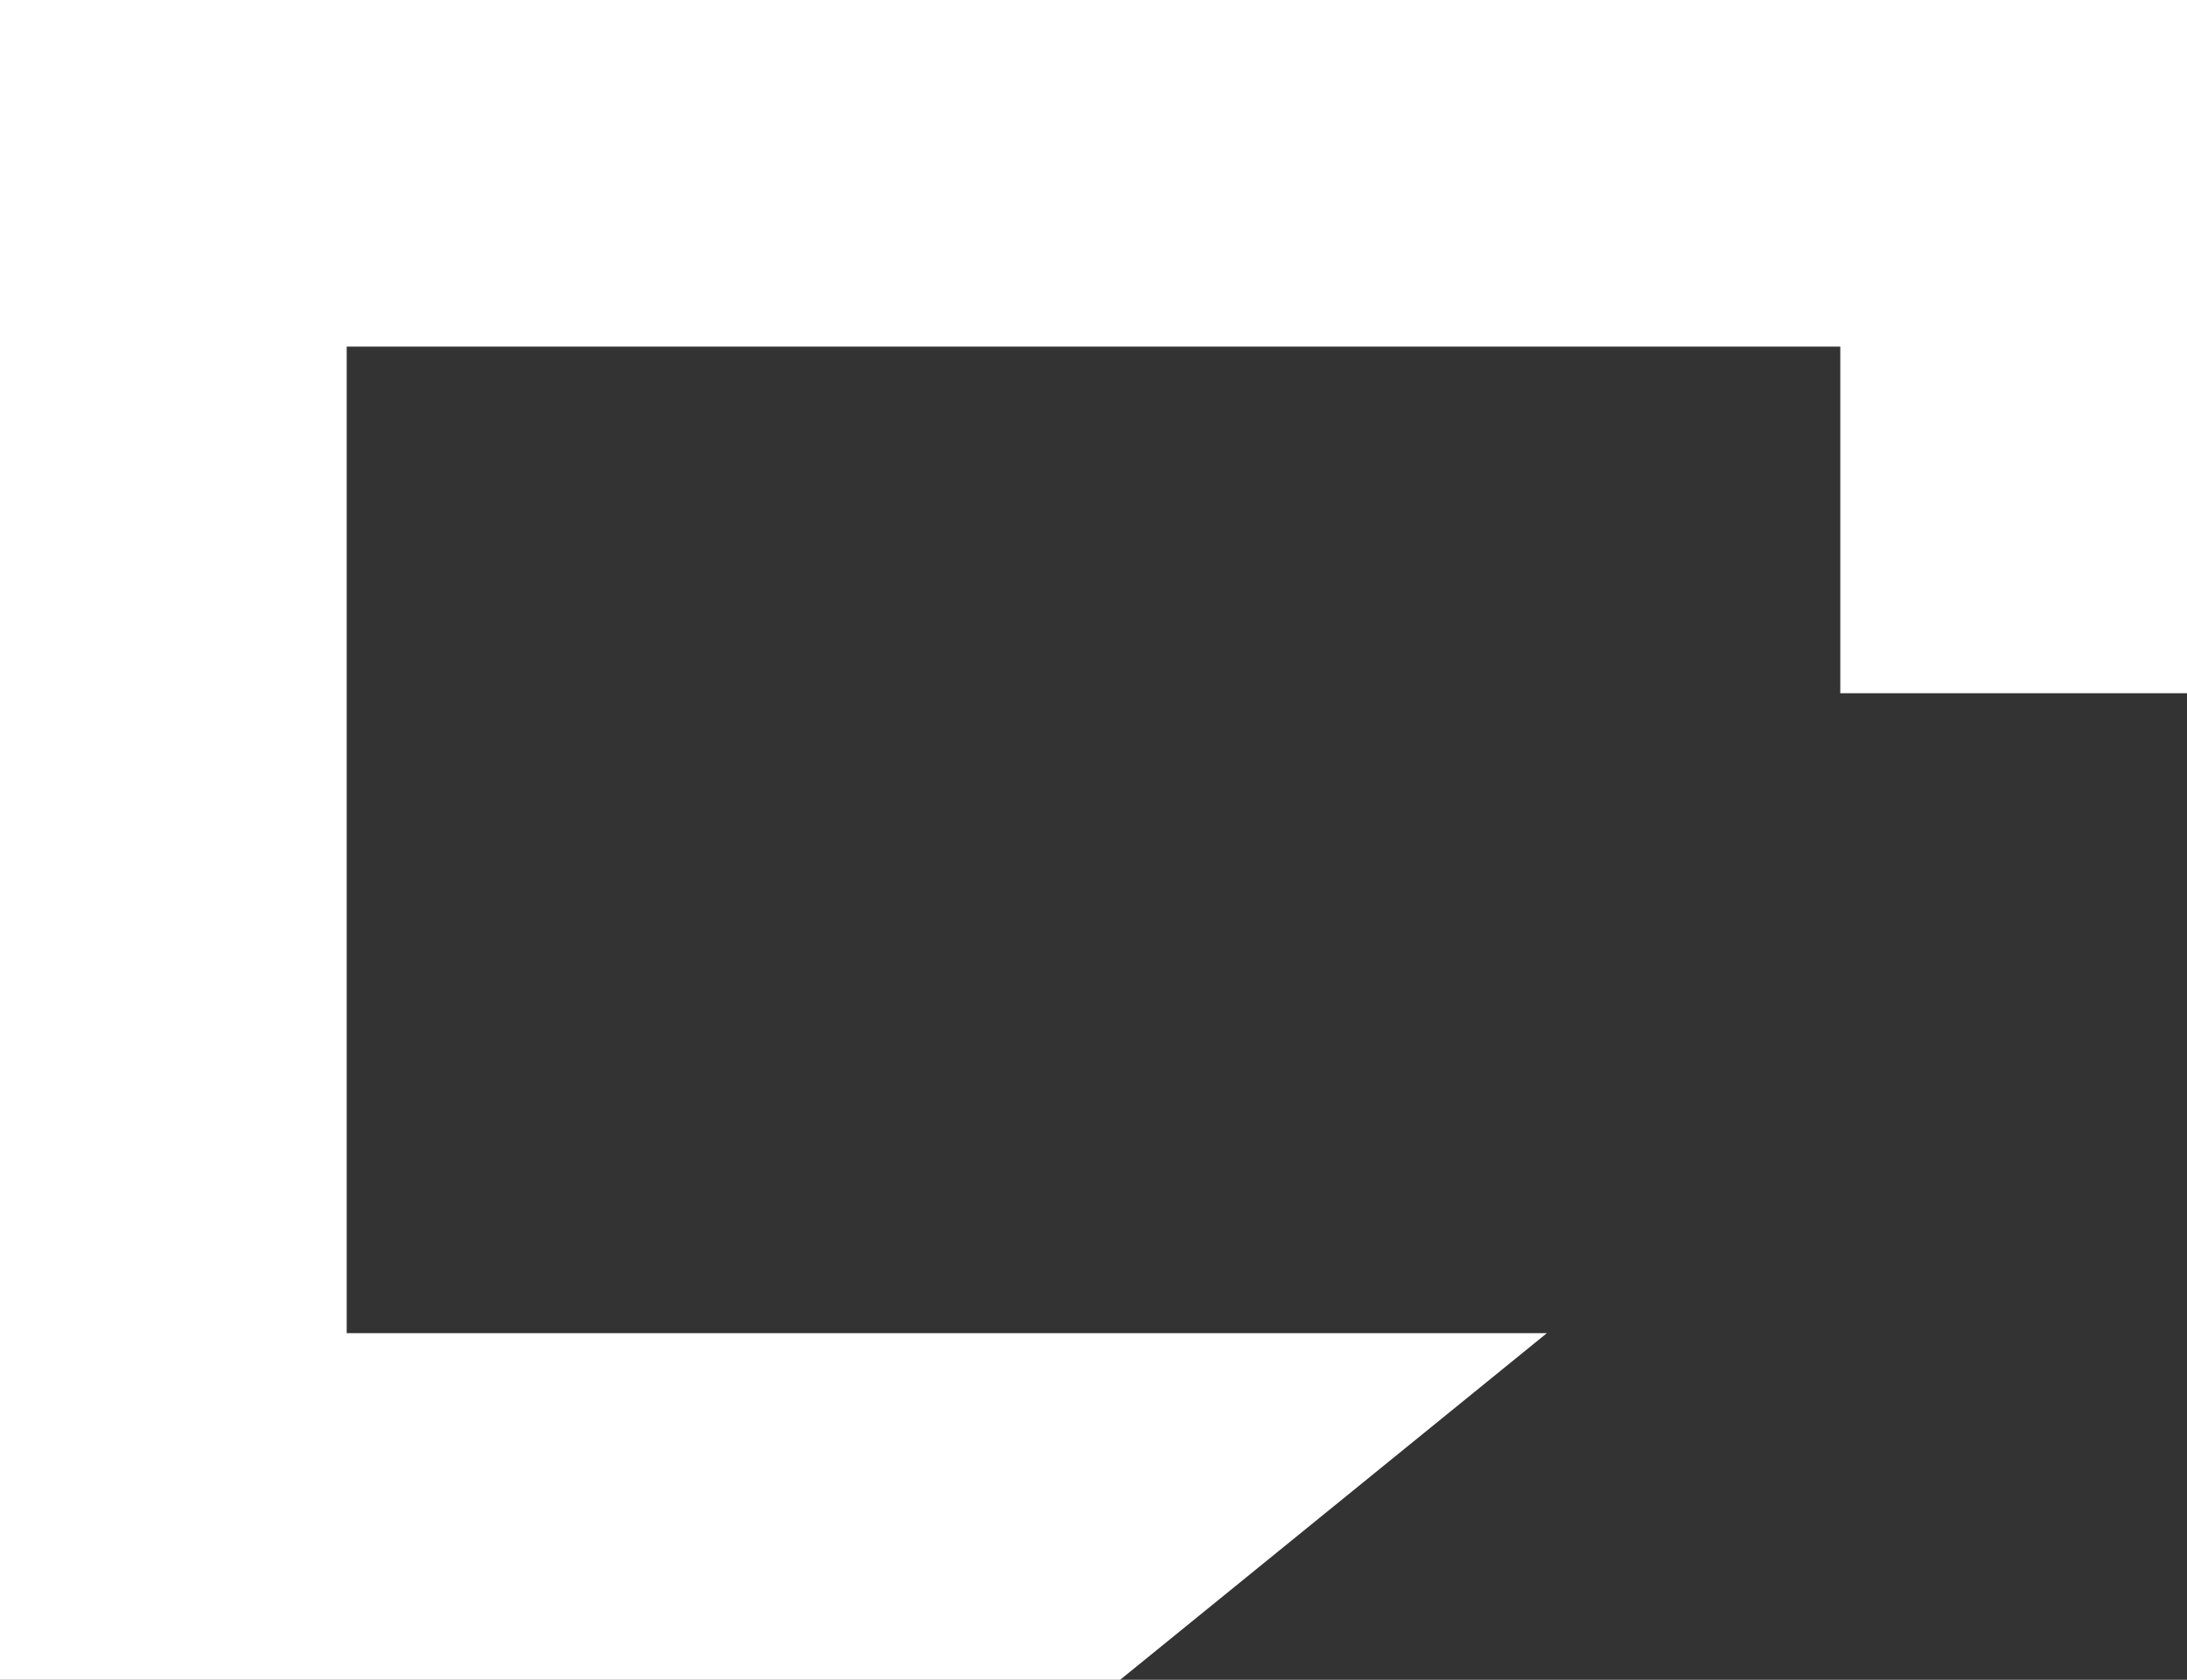 <svg xmlns = "http://www.w3.org/2000/svg" width = "195.237" height = "150">
	<rect width="100%" height="100%" fill="#333333" stroke="none"/>
	<g transform = "translate(-50.953,-368.791)">
		<path
			d = "
				M 50.953,368.791
				L 50.953,399.743
				L 50.953,487.838
				L 50.953,518.79
				L 81.904,518.79
				L 150.952,518.79
				L 189.046,487.838
				L 81.904,487.838
				L 81.904,399.743
				L 215.239,399.743
				L 215.239,430.695
				L 246.19,430.695
				L 246.19,399.743
				L 246.19,375.933
				L 246.19,368.791
				L 81.904,368.791
				L 50.953,368.791 z
			"
			style = "
				fill: #ffffff;
				fill-opacity: 1;
				stroke: none;
				stroke-width: 6;
				stroke-linecap: butt;
				stroke-linejoin: round;
				stroke-miterlimit: 4;
				stroke-dashoffset: 3.6;
				stroke-opacity: 1;
			"
		/>
	</g>
</svg>